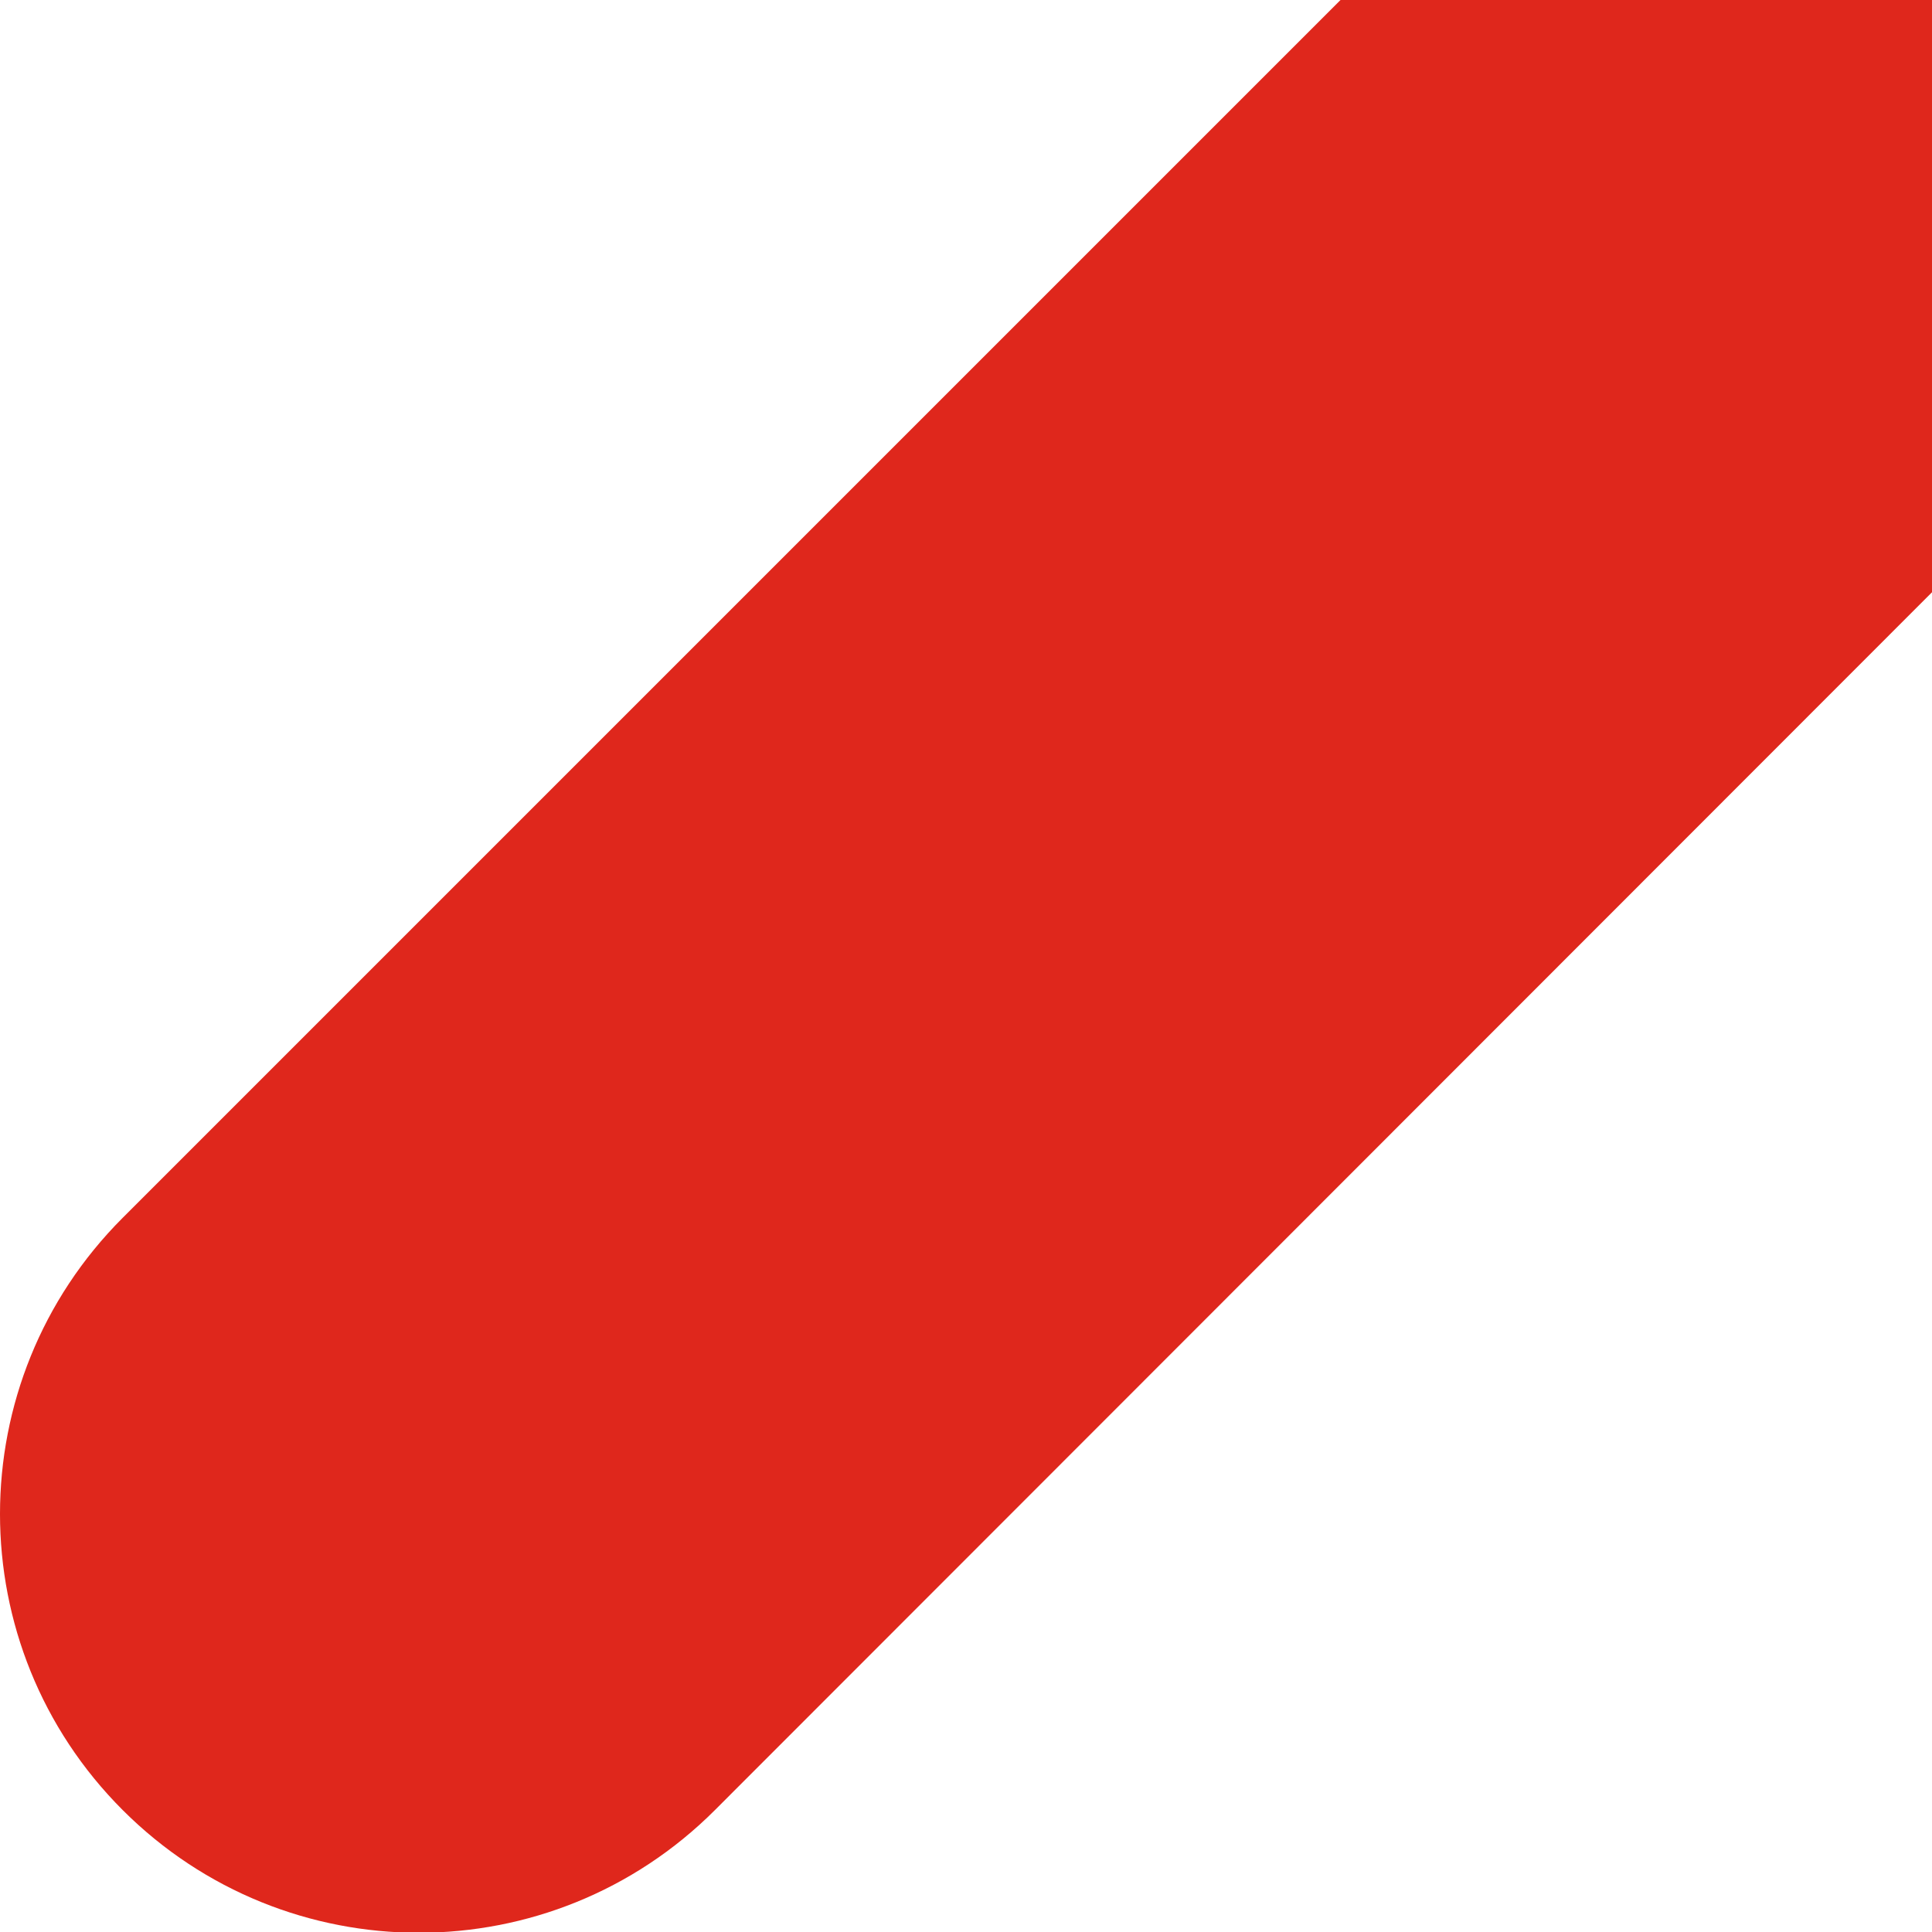 <?xml version="1.0" encoding="utf-8"?>
<!-- Generator: Adobe Illustrator 23.0.3, SVG Export Plug-In . SVG Version: 6.00 Build 0)  -->
<svg version="1.1" id="Layer_1" xmlns="http://www.w3.org/2000/svg" xmlns:xlink="http://www.w3.org/1999/xlink" x="0px" y="0px"
	 viewBox="0 0 255.1 255.1" style="enable-background:new 0 0 255.1 255.1;" xml:space="preserve">
<style type="text/css">
	.st0{fill:#DF271C;}
</style>
<path class="st0" d="M16.2,160.8c-21.6,21.6-21.6,56.6,0,78.2c21.6,21.6,56.6,21.6,78.2,0L255.1,78.2l0-78.2H177L16.2,160.8z"/>
</svg>
